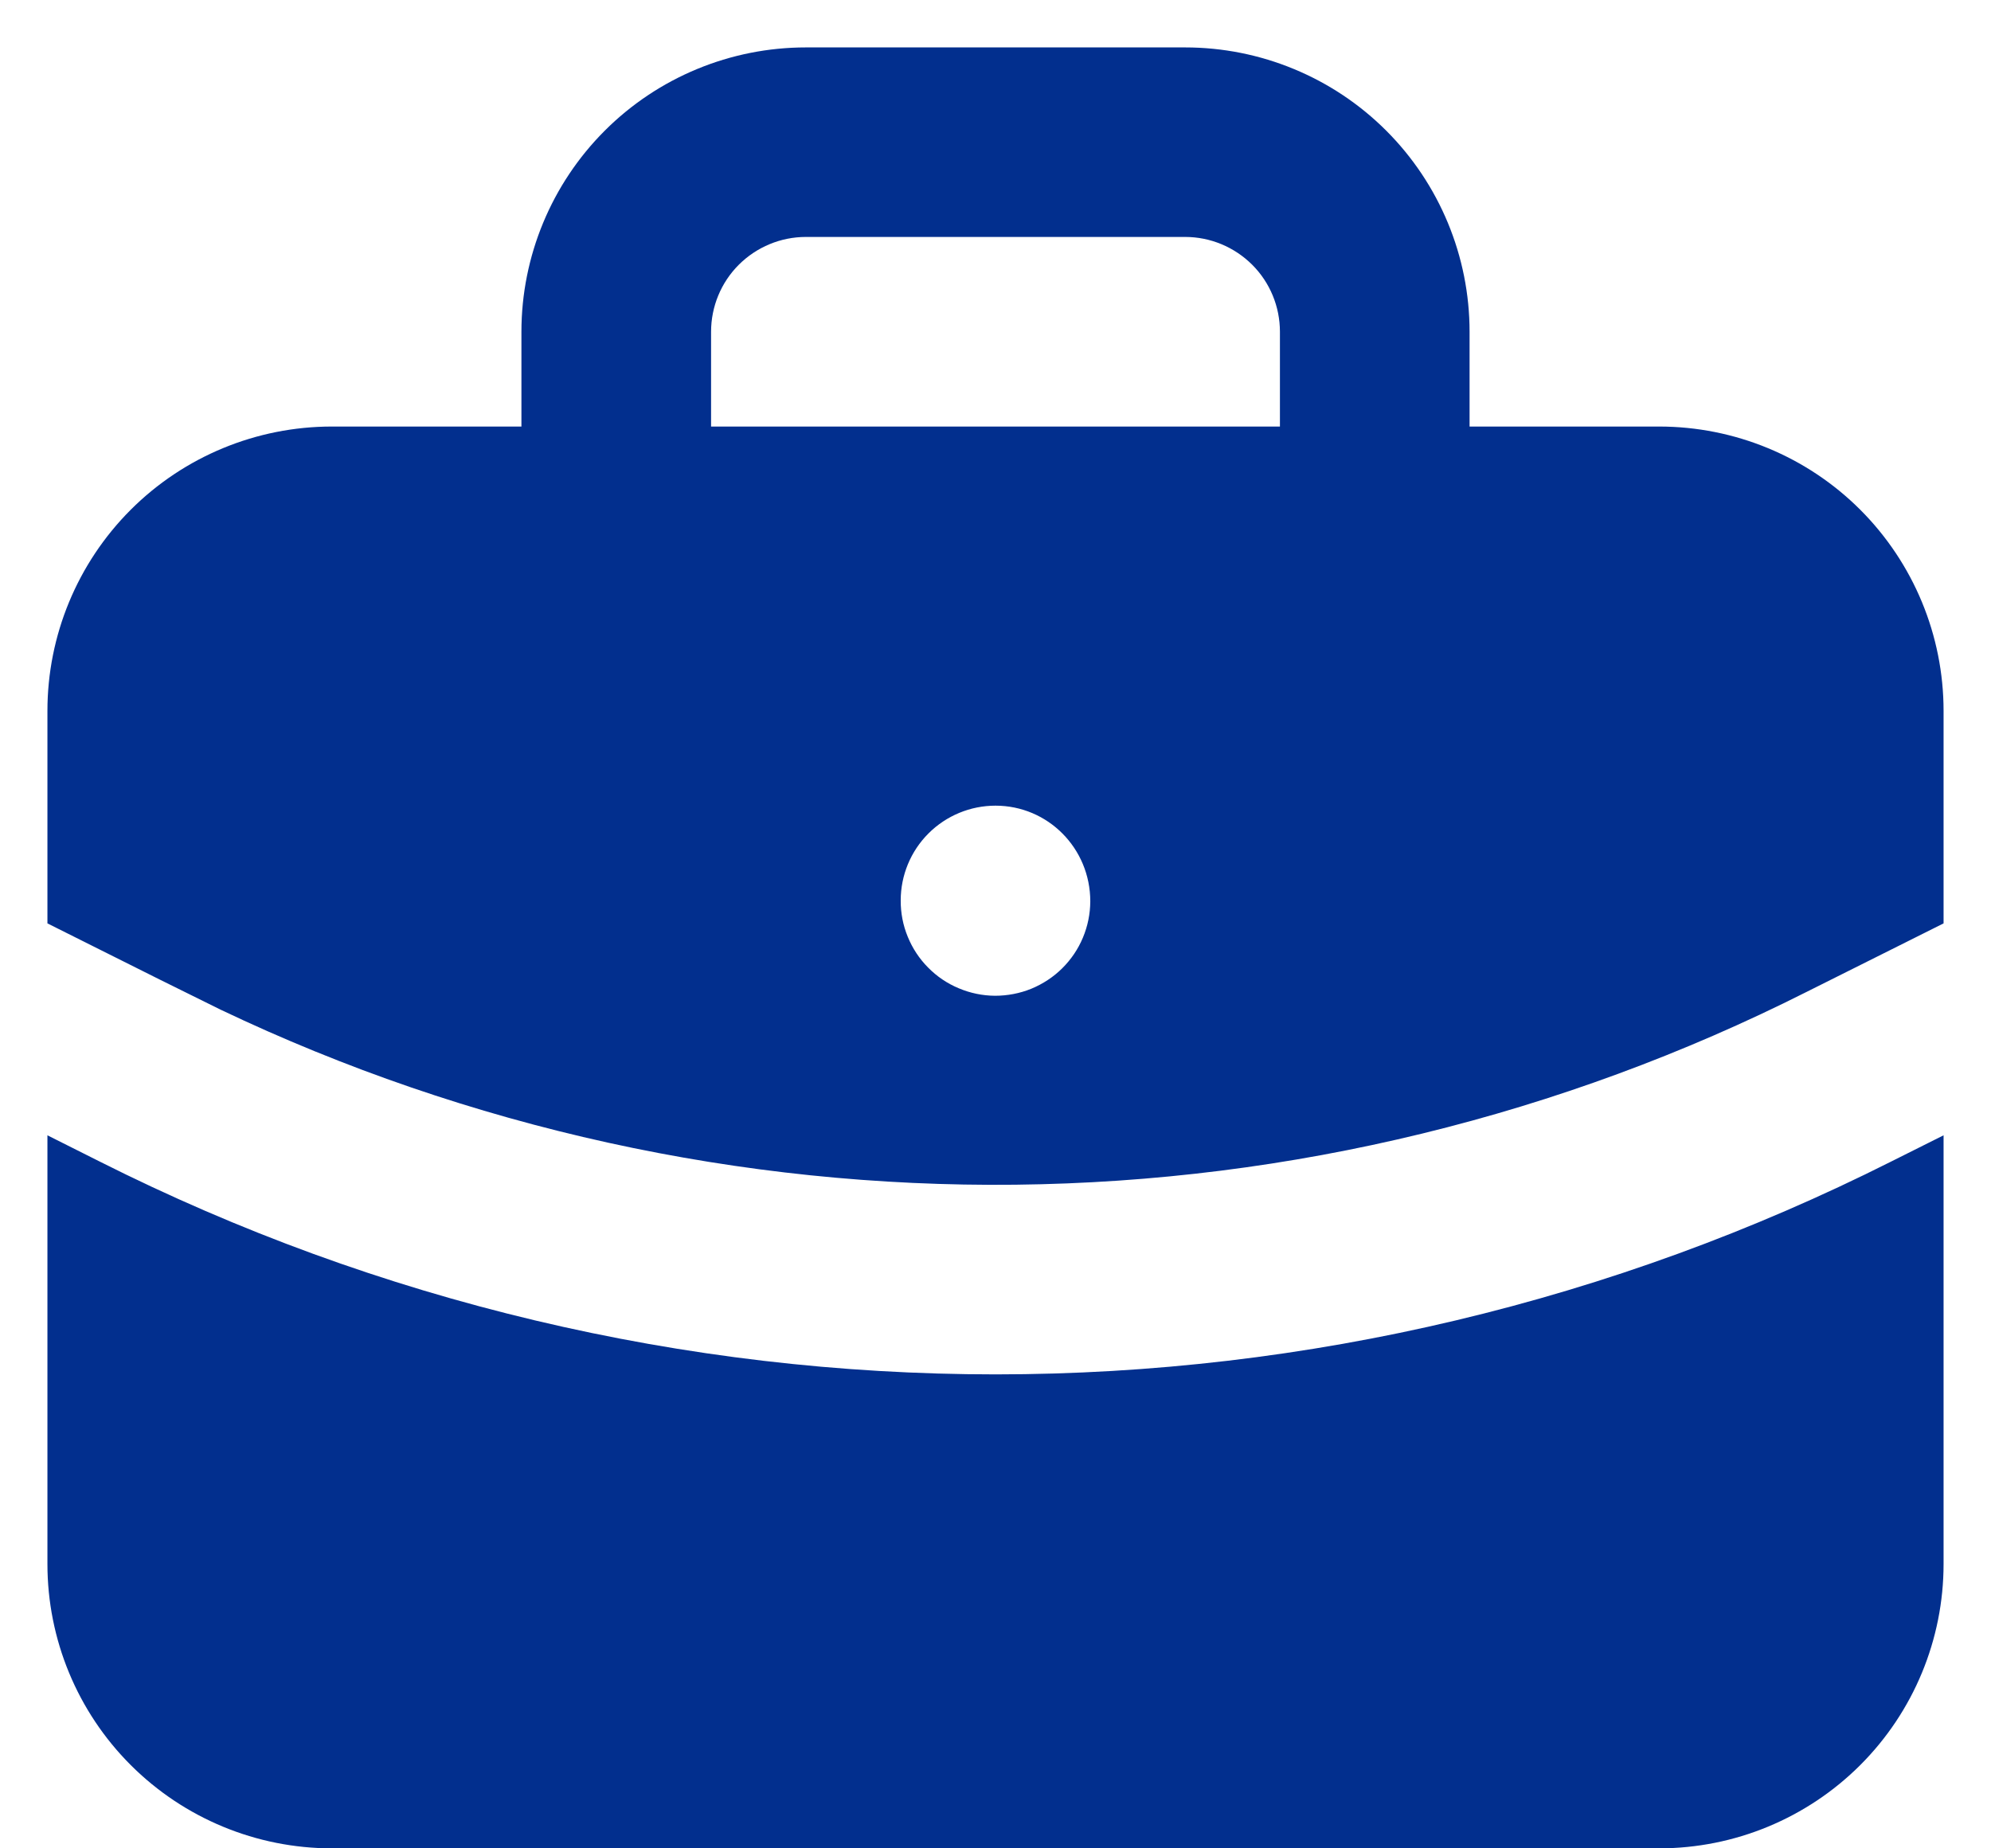 <svg width="28" height="26" viewBox="0 0 28 26" fill="none" xmlns="http://www.w3.org/2000/svg">
<path d="M27.333 15.97V22C27.333 23.061 26.912 24.078 26.162 24.828C25.412 25.578 24.394 26 23.333 26H4.667C3.606 26 2.588 25.578 1.838 24.828C1.088 24.078 0.667 23.061 0.667 22V15.97L1.404 16.34C5.312 18.308 9.627 19.333 14.002 19.333C18.378 19.332 22.692 18.306 26.6 16.337L27.333 15.97ZM16.667 0.667C17.727 0.667 18.745 1.088 19.495 1.838C20.245 2.588 20.667 3.606 20.667 4.667V6H23.333C24.394 6 25.412 6.421 26.162 7.171C26.912 7.922 27.333 8.939 27.333 10V12.989L25.404 13.954C21.952 15.695 18.148 16.622 14.282 16.665C10.417 16.708 6.592 15.866 3.103 14.203L2.24 13.776L0.667 12.989V10C0.667 8.939 1.088 7.922 1.838 7.171C2.588 6.421 3.606 6 4.667 6H7.333V4.667C7.333 3.606 7.755 2.588 8.505 1.838C9.255 1.088 10.273 0.667 11.333 0.667H16.667ZM14 11.333C13.646 11.333 13.307 11.474 13.057 11.724C12.807 11.974 12.667 12.313 12.667 12.666C12.666 12.842 12.699 13.015 12.766 13.177C12.832 13.339 12.929 13.487 13.053 13.611C13.176 13.736 13.322 13.835 13.484 13.902C13.645 13.97 13.818 14.006 13.993 14.007C14.168 14.007 14.342 13.974 14.504 13.908C14.666 13.841 14.814 13.744 14.938 13.621C15.062 13.498 15.162 13.351 15.229 13.19C15.297 13.028 15.332 12.855 15.333 12.68C15.333 11.931 14.736 11.333 14 11.333ZM16.667 3.333H11.333C10.98 3.333 10.641 3.474 10.39 3.724C10.14 3.974 10 4.313 10 4.667V6H18V4.667C18 4.313 17.86 3.974 17.61 3.724C17.359 3.474 17.02 3.333 16.667 3.333Z" fill="#022F8E"/>
</svg>

